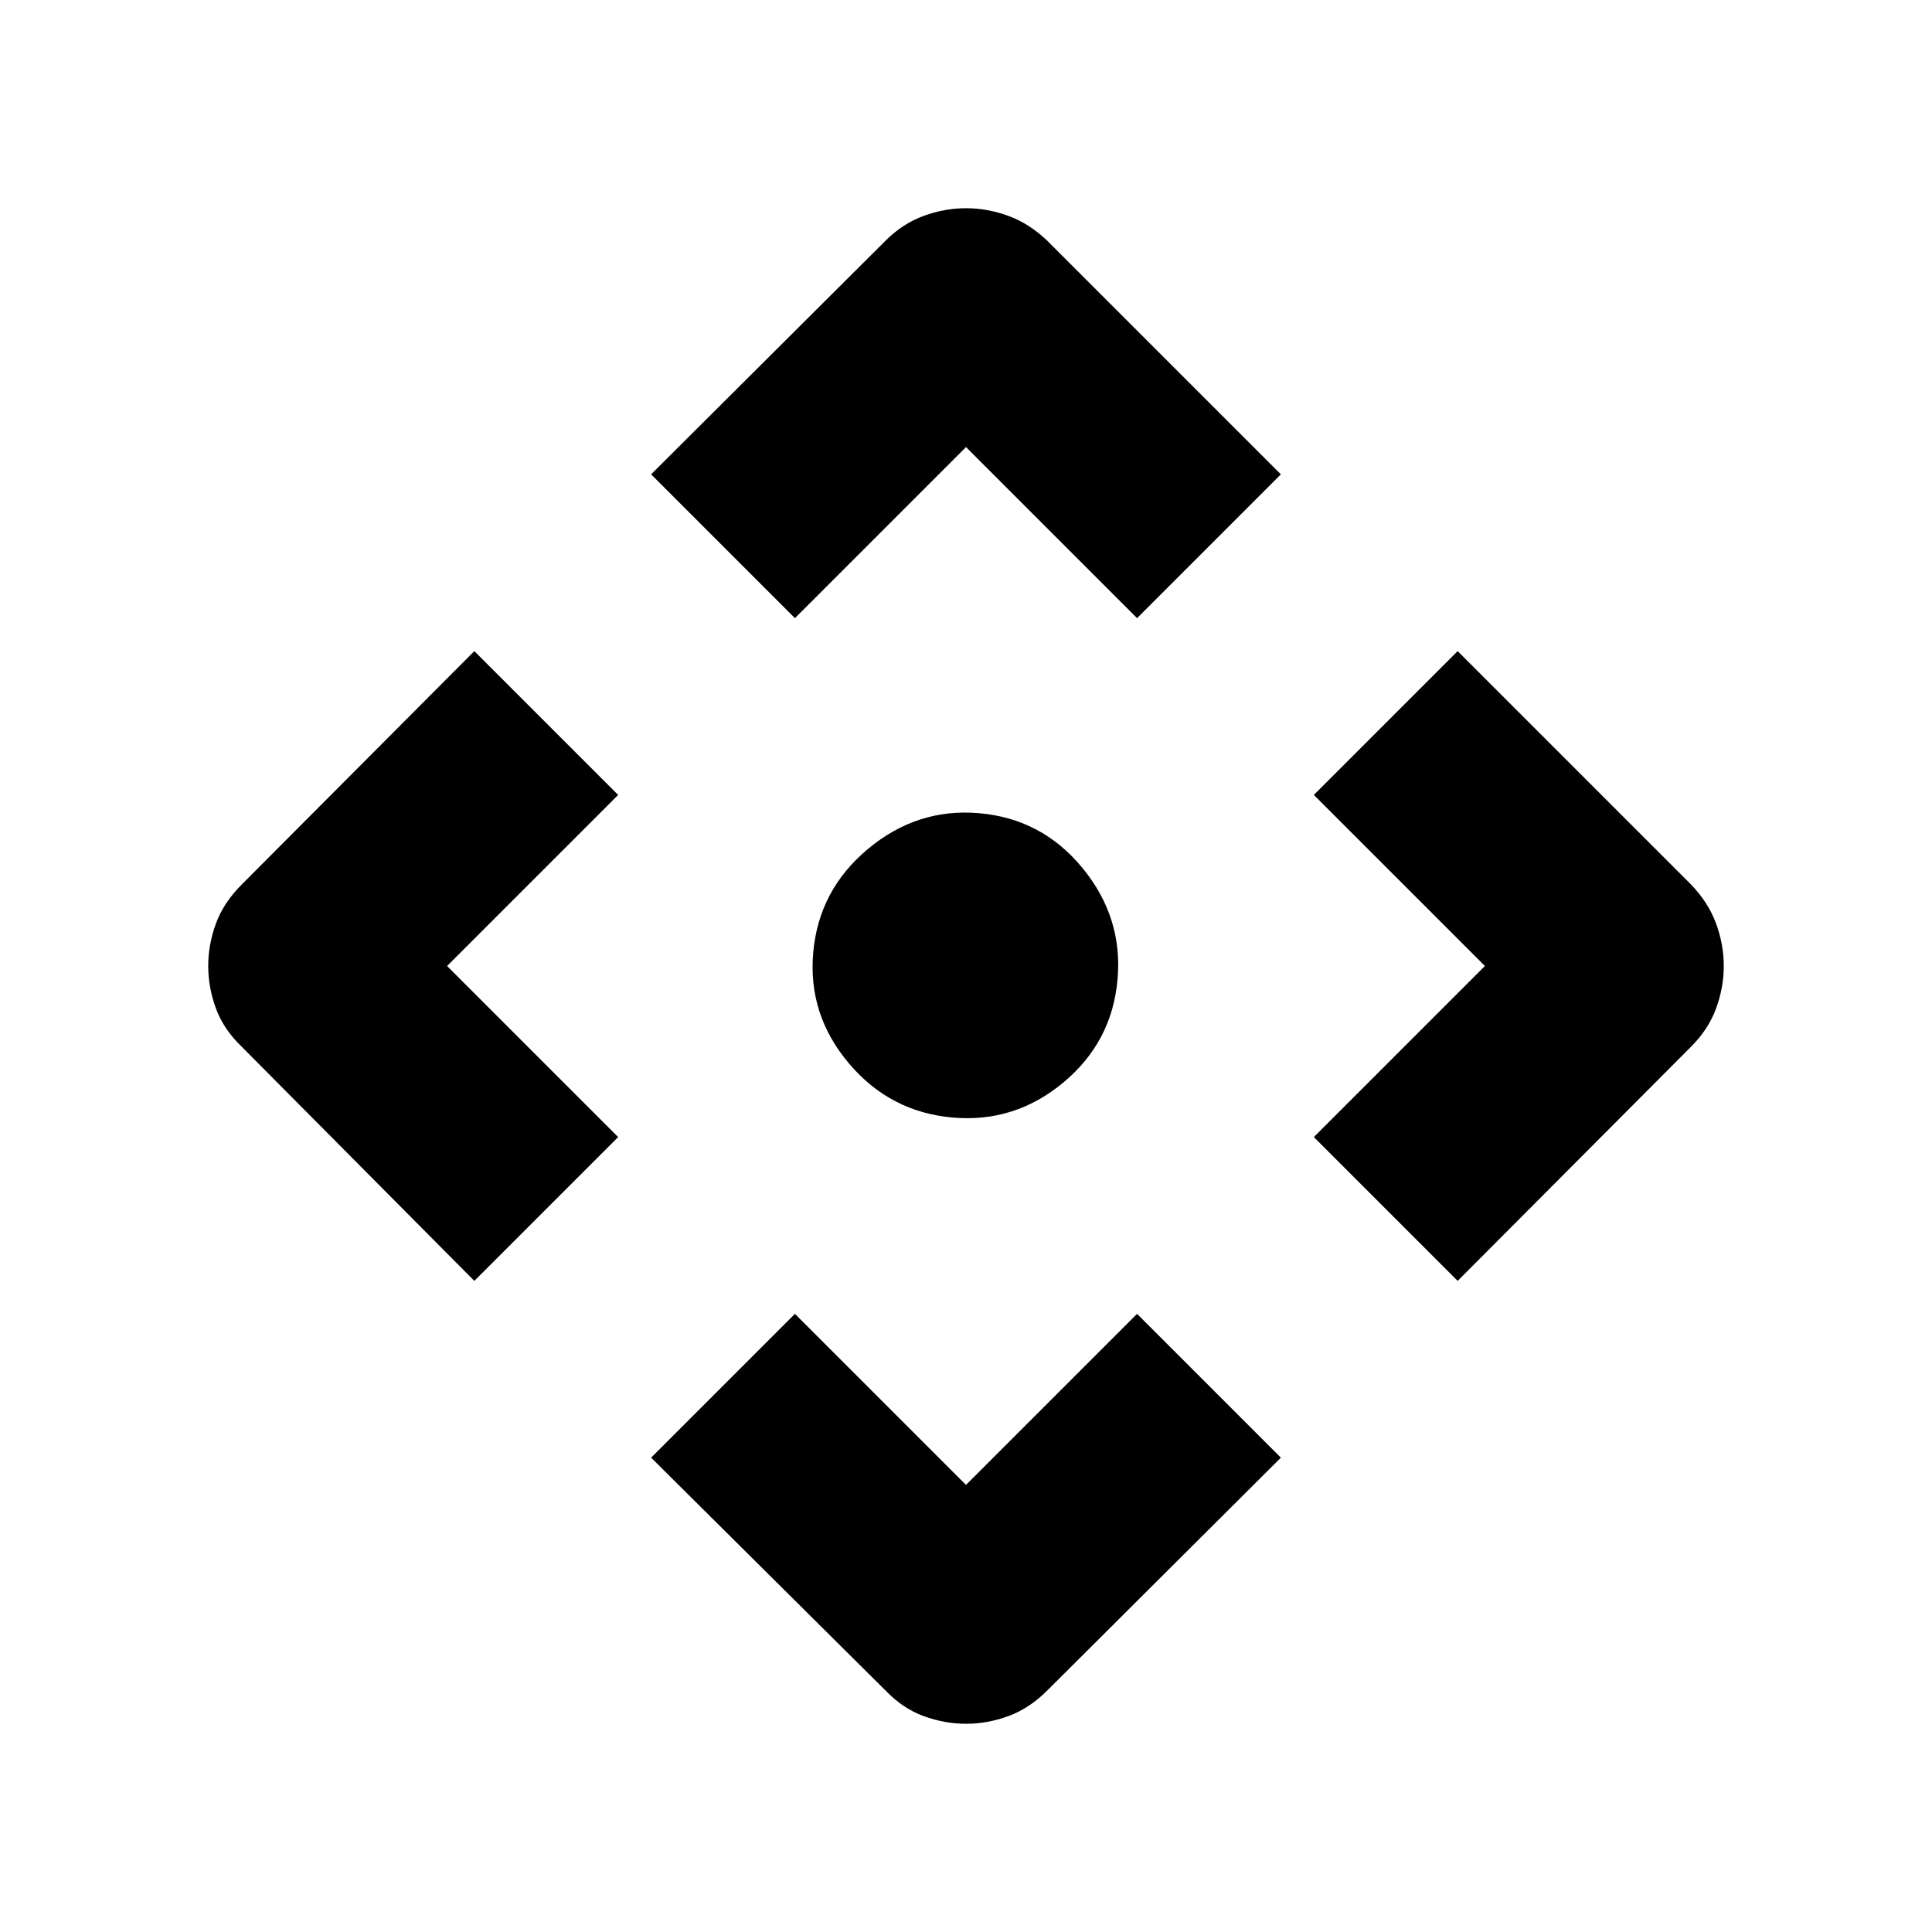 <svg xmlns="http://www.w3.org/2000/svg" height="48" viewBox="0 96 960 960" width="48"><path d="m395 403.155-71.461-71.461 116.384-115.999q8.616-8.615 19.039-12.423 10.423-3.808 21.038-3.808t21.038 3.808q10.423 3.808 19.423 12.423l116 115.999L565 403.155l-85-85-85 85ZM235.694 732.461 120.08 616.077q-9-8.616-12.808-19.039-3.808-10.423-3.808-21.038t3.808-21.038q3.808-10.423 12.808-19.423l115.614-116L307.155 491l-85 85 85 85-71.461 71.461Zm488.612 0L652.845 661l85-85-85-85 71.461-71.461 115.999 116q8.615 9 12.423 19.423 3.808 10.423 3.808 21.038t-3.808 21.038q-3.808 10.423-12.423 19.039L724.306 732.461ZM480 952.536q-10.615 0-21.038-3.808t-19.039-12.808L323.539 820.306 395 748.845l85 85 85-85 71.461 71.461-116 115.614q-9 9-19.423 12.808-10.423 3.808-21.038 3.808Zm-6.539-301.228q-31.154-2.693-51.615-26.885-20.462-24.193-17.769-54.962 2.692-31.154 27.192-51.615 24.501-20.462 55.27-17.769 31.154 2.692 51.308 27.192 20.153 24.501 17.461 55.27-2.693 31.154-26.885 51.308Q504.23 654 473.461 651.308Z"/></svg>